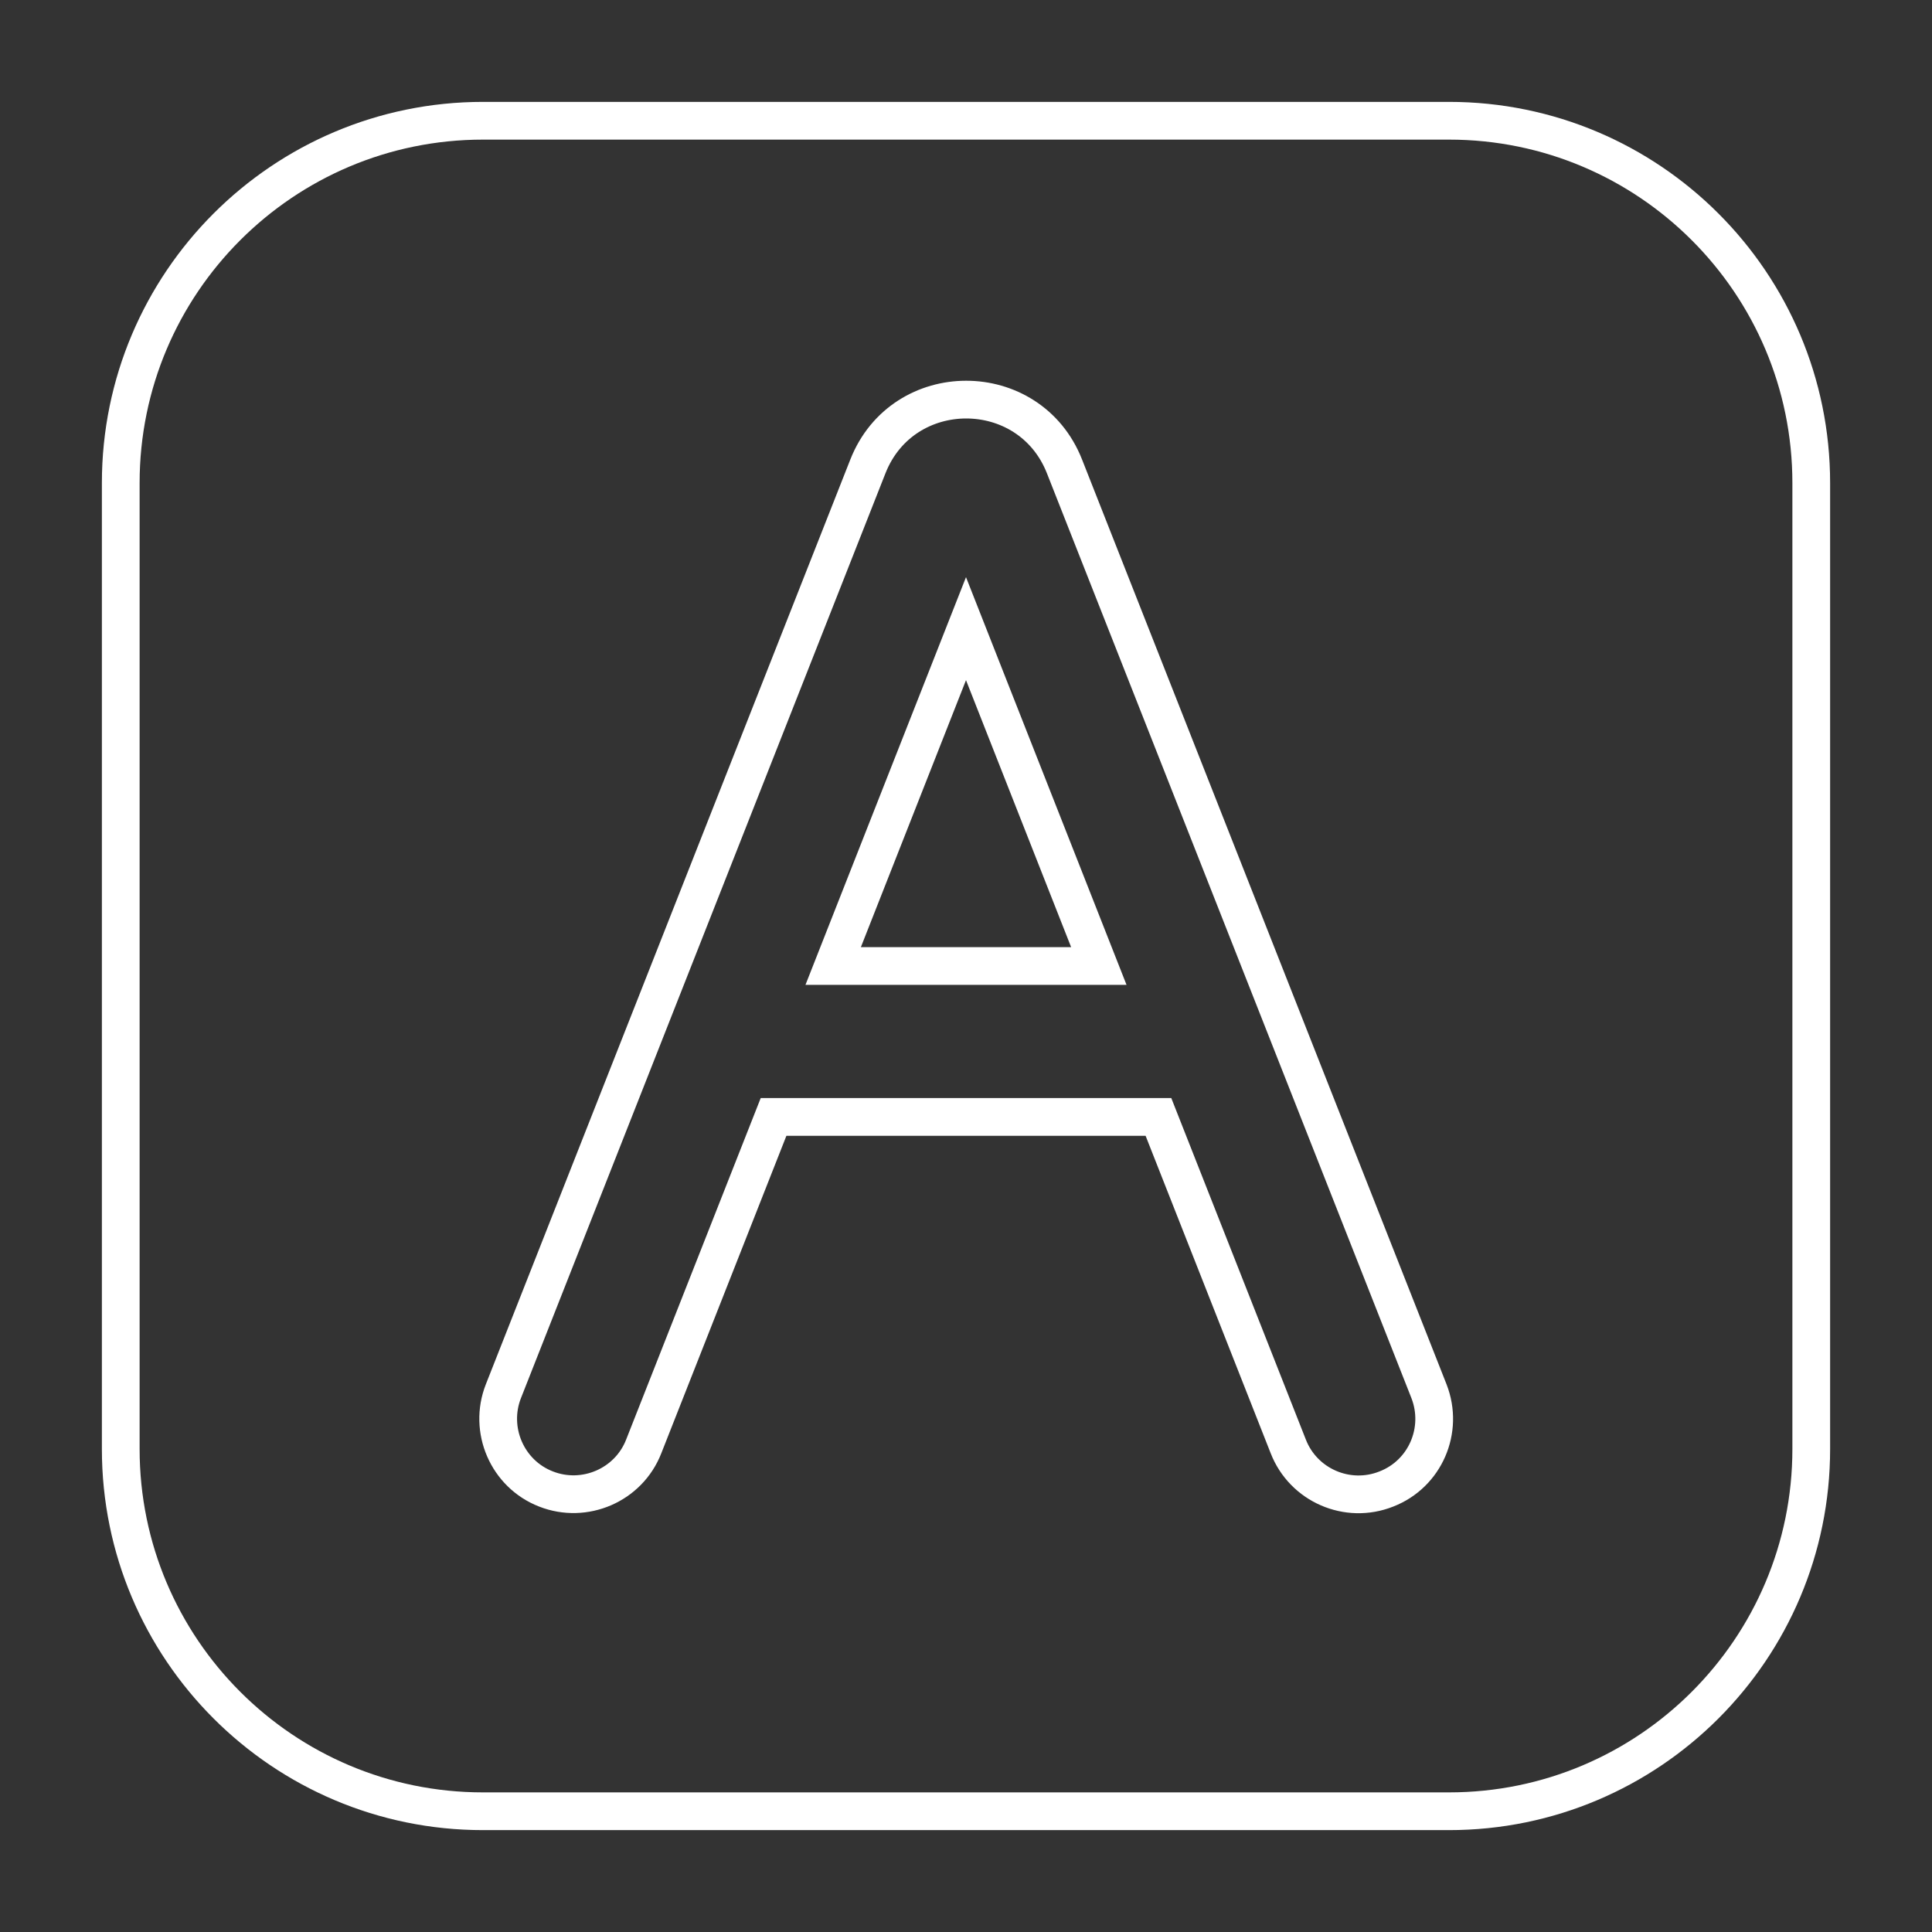 <?xml version="1.0" encoding="utf-8"?>
<!-- Generator: Adobe Illustrator 26.0.3, SVG Export Plug-In . SVG Version: 6.00 Build 0)  -->
<svg version="1.1" id="Layer_1" xmlns="http://www.w3.org/2000/svg" xmlns:xlink="http://www.w3.org/1999/xlink" x="0px" y="0px"
	 viewBox="0 0 512 512" style="enable-background:new 0 0 512 512;" xml:space="preserve">
<rect x="0" y="0" width="512" height="512" fill="#333333" stroke="none"/>
<style type="text/css">
	.st0{fill:none;stroke:#FFFFFF;stroke-width:10;stroke-miterlimit:10;}
</style>
<path class="st0" d="M128,32c-53,0-96,43-96,96v256c0,53,43,96,96,96h256c53,0,96-43,96-96V128c0-53-43-96-96-96H128z M220.8,256
	l35.2-89.4l35.2,89.4H220.8z M341.4,383.3L307,296H205l-34.4,87.3c-4,10.3-15.7,15.3-25.9,11.3c-10.3-4-15.3-15.7-11.3-25.9
	L230,123.6c9.3-23.6,42.8-23.6,52.1,0l96.6,245.1c4,10.3-1,21.9-11.3,25.9C357.1,398.7,345.4,393.6,341.4,383.3z"/>
</svg>
